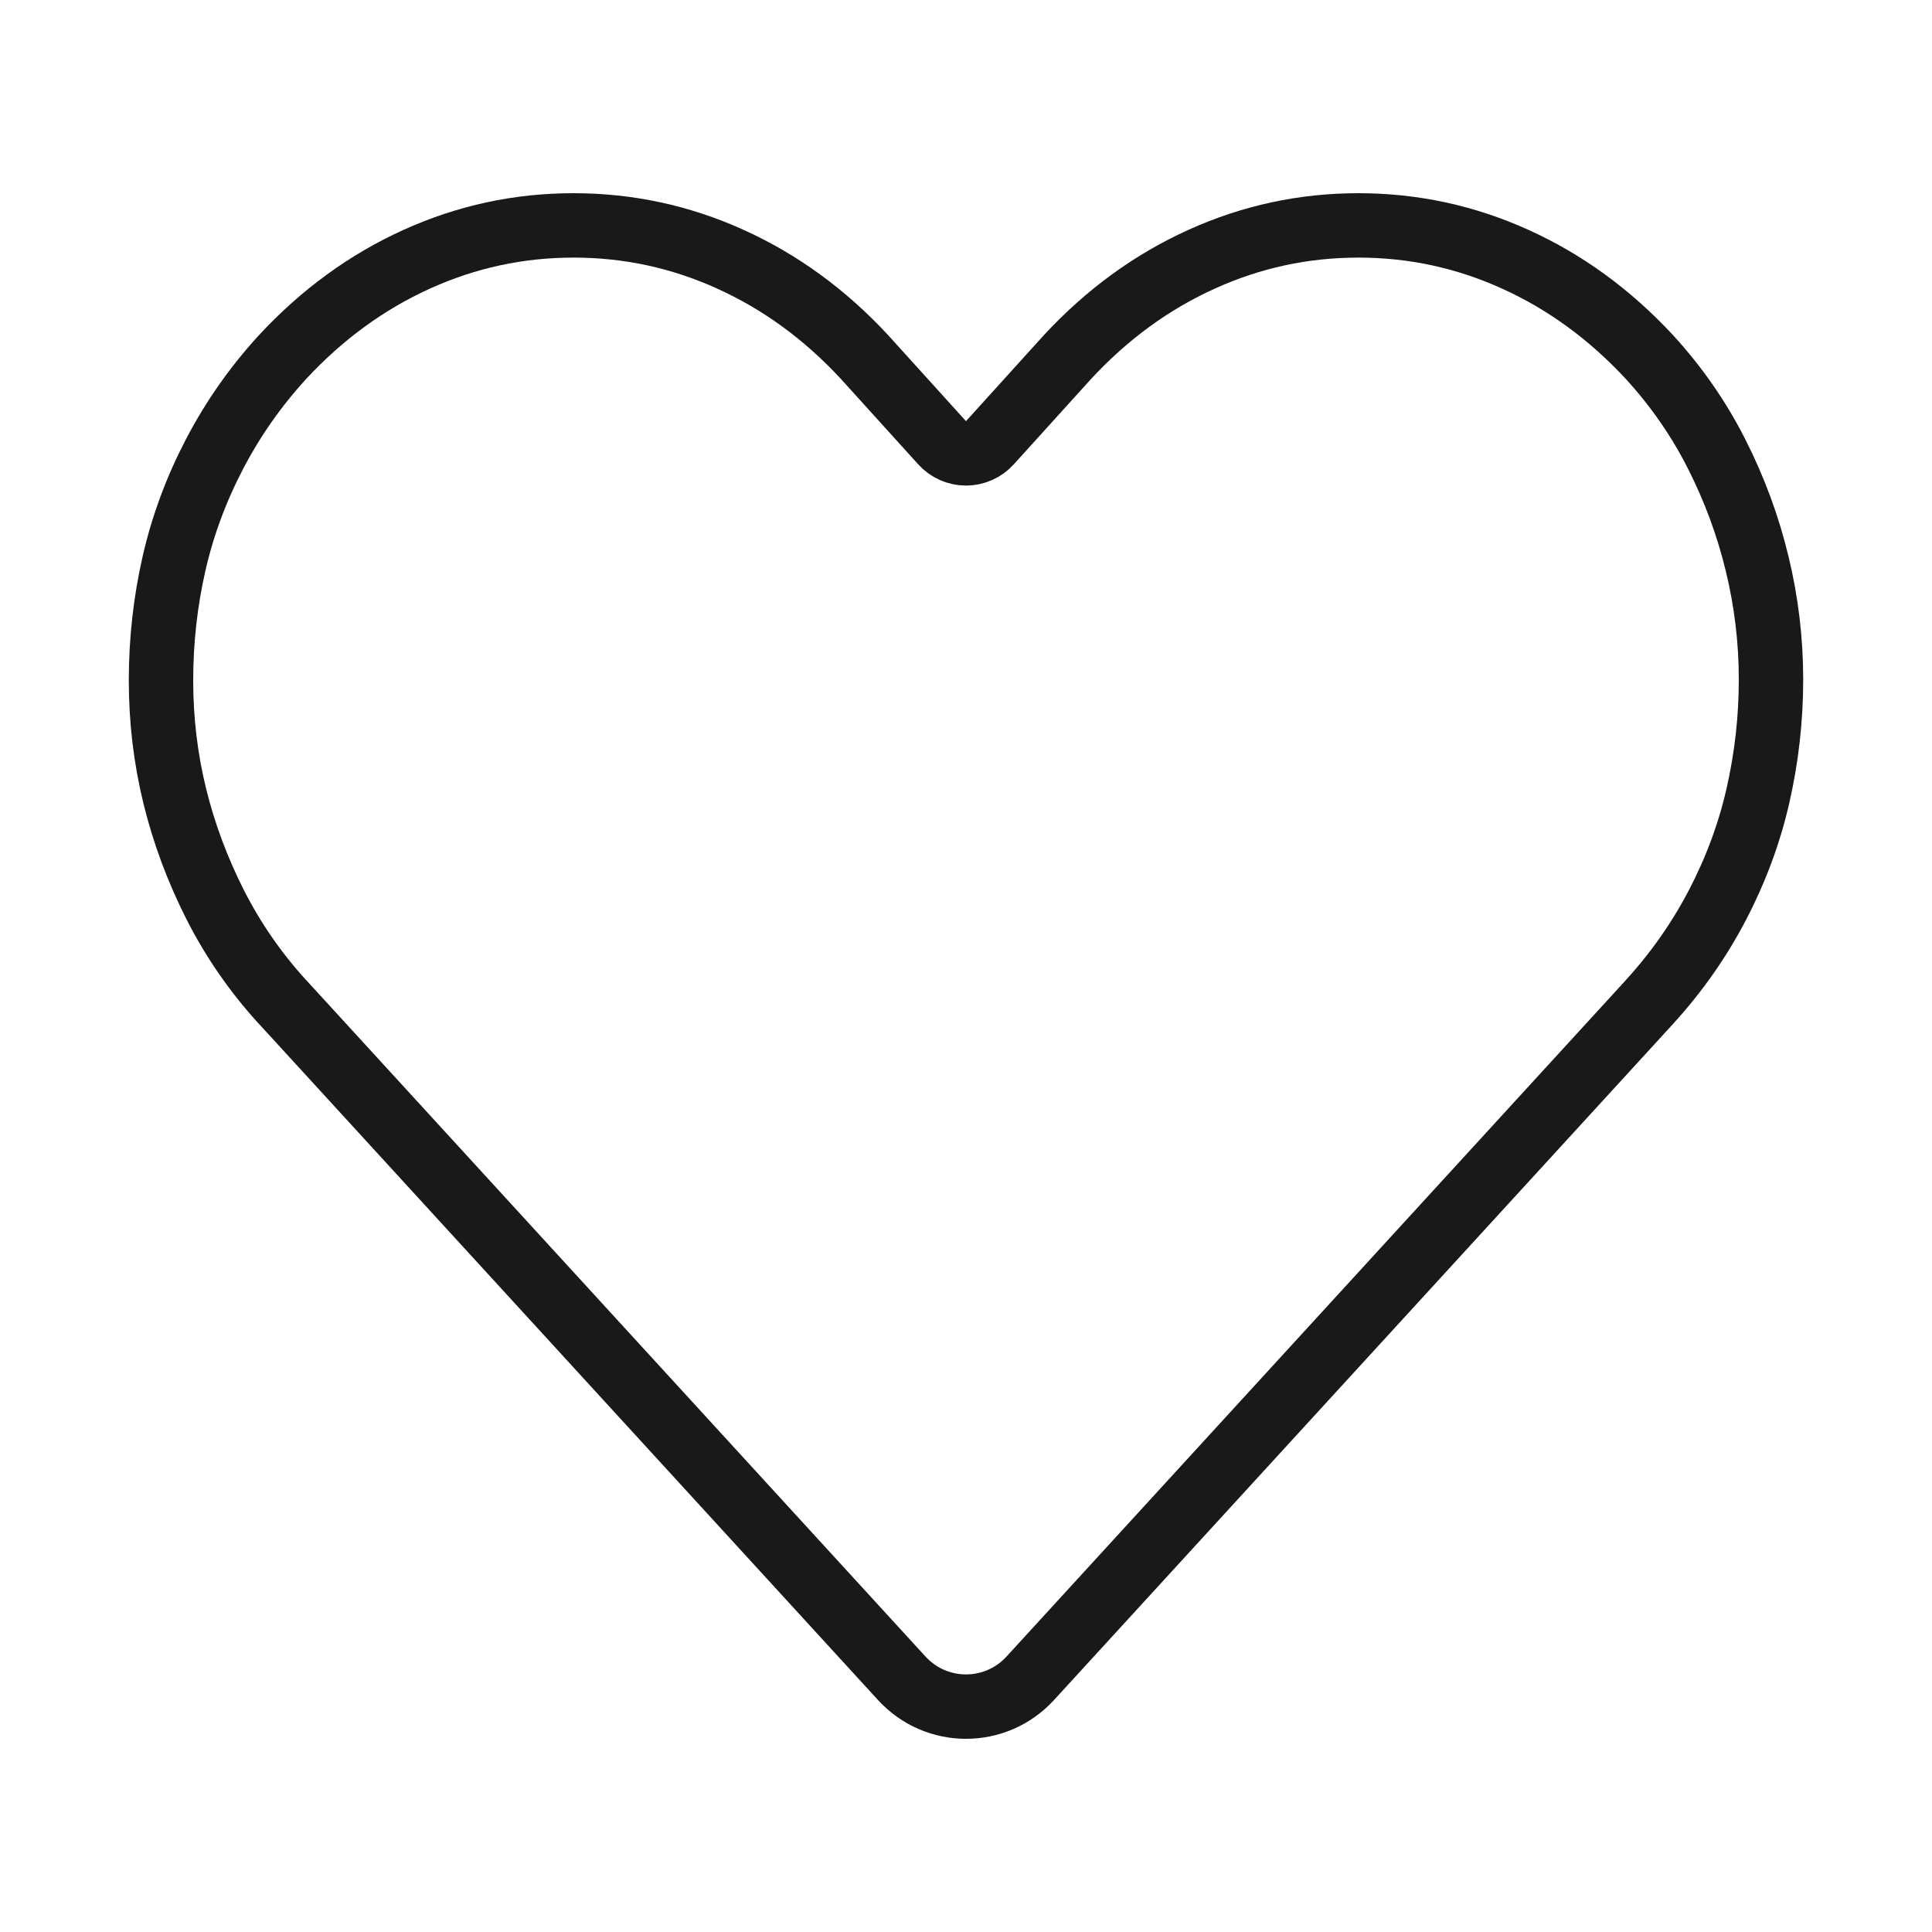 <svg width="30" height="30" viewBox="0 0 30 30" fill="none" xmlns="http://www.w3.org/2000/svg">
<path d="M14.629 6.875C14.724 6.98 14.859 7.04 15 7.04C15.141 7.04 15.276 6.98 15.371 6.875L16.575 5.545C17.192 4.879 17.886 4.375 18.659 4.025C19.432 3.675 20.242 3.5 21.094 3.5C21.945 3.5 22.755 3.675 23.528 4.025C24.302 4.375 24.996 4.88 25.614 5.546C26.032 6.003 26.378 6.502 26.653 7.044C26.932 7.593 27.142 8.162 27.285 8.754C27.428 9.344 27.5 9.943 27.5 10.552C27.5 11.162 27.432 11.763 27.297 12.356C27.163 12.943 26.953 13.508 26.668 14.054C26.384 14.598 26.032 15.1 25.613 15.558C25.613 15.559 25.613 15.559 25.613 15.559L15.998 26.06C15.46 26.647 14.54 26.647 14.002 26.06L4.388 15.559C4.387 15.559 4.387 15.559 4.387 15.559C3.969 15.101 3.623 14.601 3.347 14.059C3.068 13.51 2.857 12.944 2.714 12.362C2.572 11.782 2.5 11.184 2.5 10.566C2.5 9.945 2.568 9.339 2.703 8.747C2.837 8.161 3.047 7.595 3.332 7.049C3.616 6.505 3.967 6.004 4.386 5.546C5.004 4.88 5.699 4.375 6.472 4.025C7.245 3.675 8.055 3.5 8.906 3.5C9.758 3.5 10.568 3.675 11.341 4.025C12.114 4.375 12.808 4.879 13.425 5.545L14.629 6.875Z" stroke="#191919" stroke-linejoin="round"/>
</svg>
